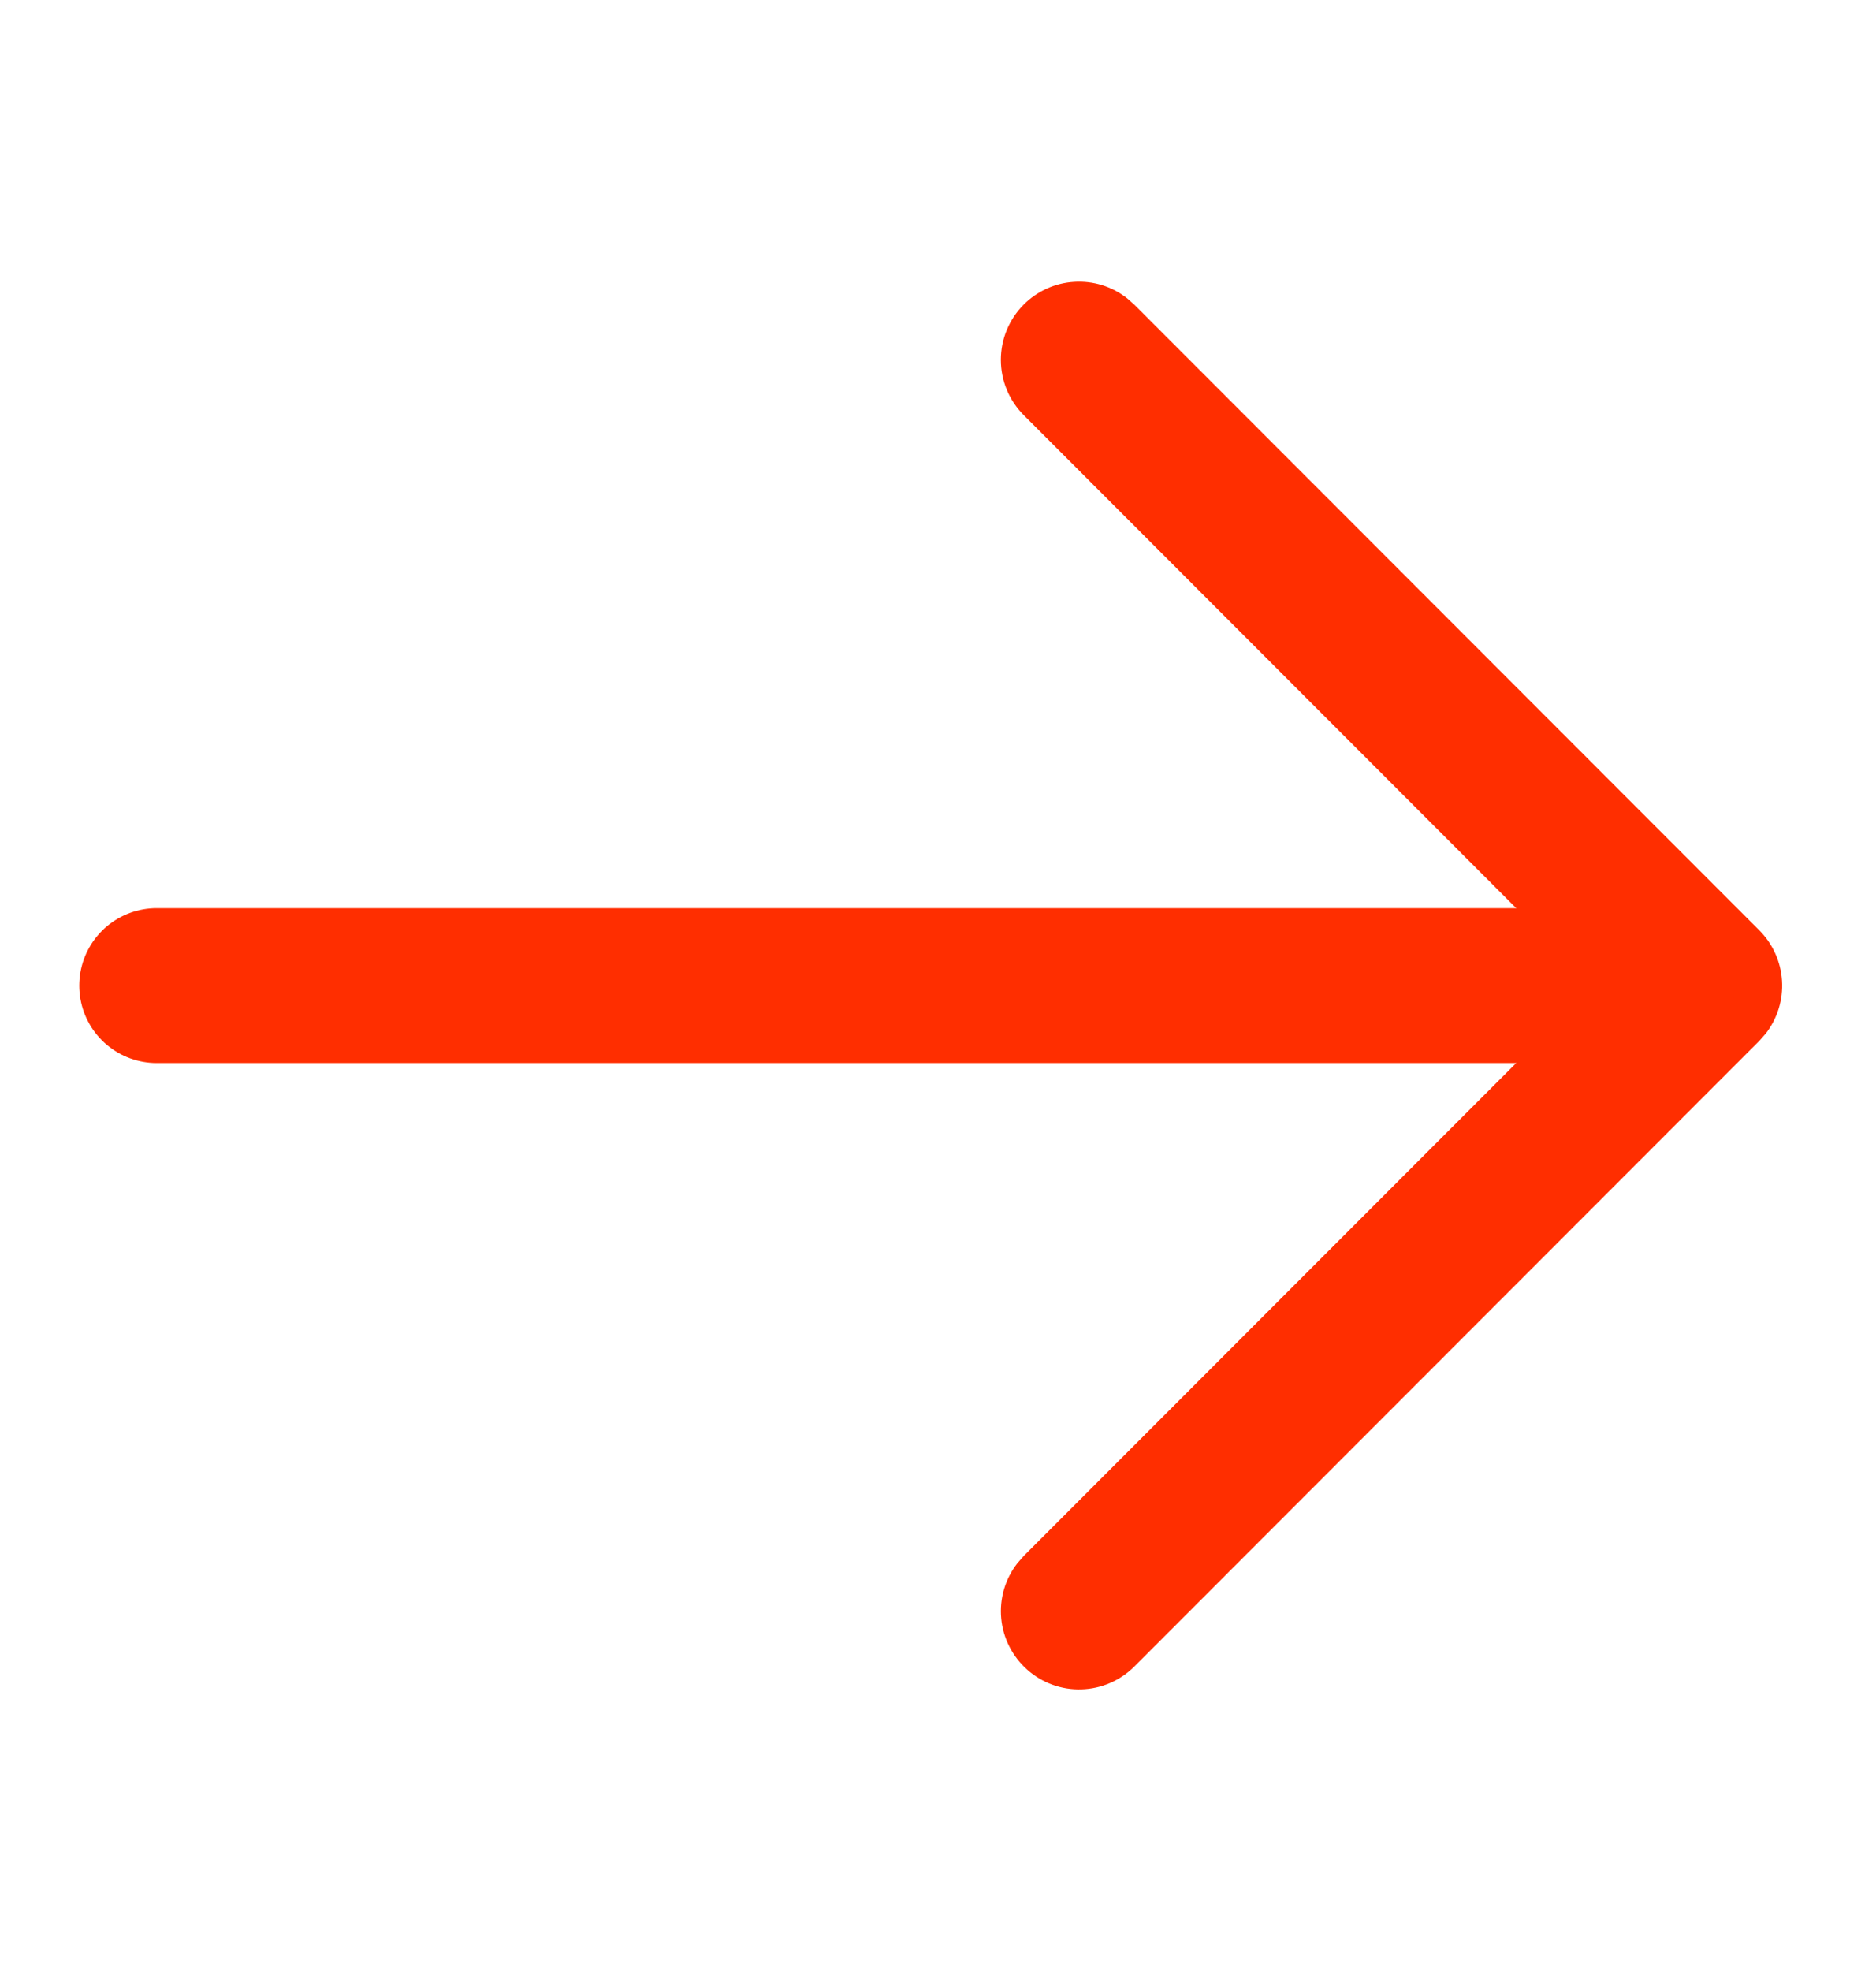 <svg width="20" height="21" viewBox="0 0 20 21" fill="none" xmlns="http://www.w3.org/2000/svg">
<path d="M10.914 3.245C11.057 3.102 11.248 3.015 11.451 3.003C11.653 2.99 11.853 3.051 12.013 3.176L12.092 3.245L18.756 9.912C18.899 10.055 18.985 10.246 18.998 10.449C19.011 10.651 18.949 10.851 18.825 11.012L18.756 11.09L12.092 17.757C11.942 17.906 11.741 17.993 11.529 17.999C11.318 18.006 11.111 17.931 10.953 17.791C10.794 17.651 10.694 17.456 10.674 17.245C10.654 17.035 10.715 16.824 10.845 16.657L10.914 16.578L16.989 10.501L10.914 4.423C10.758 4.267 10.67 4.055 10.67 3.834C10.67 3.613 10.758 3.401 10.914 3.245Z" fill="#FF2E00"/>
<path d="M17.67 10.501L1.67 10.501" stroke="#FF2E00" stroke-width="1.65" stroke-linecap="round"/>
</svg>
